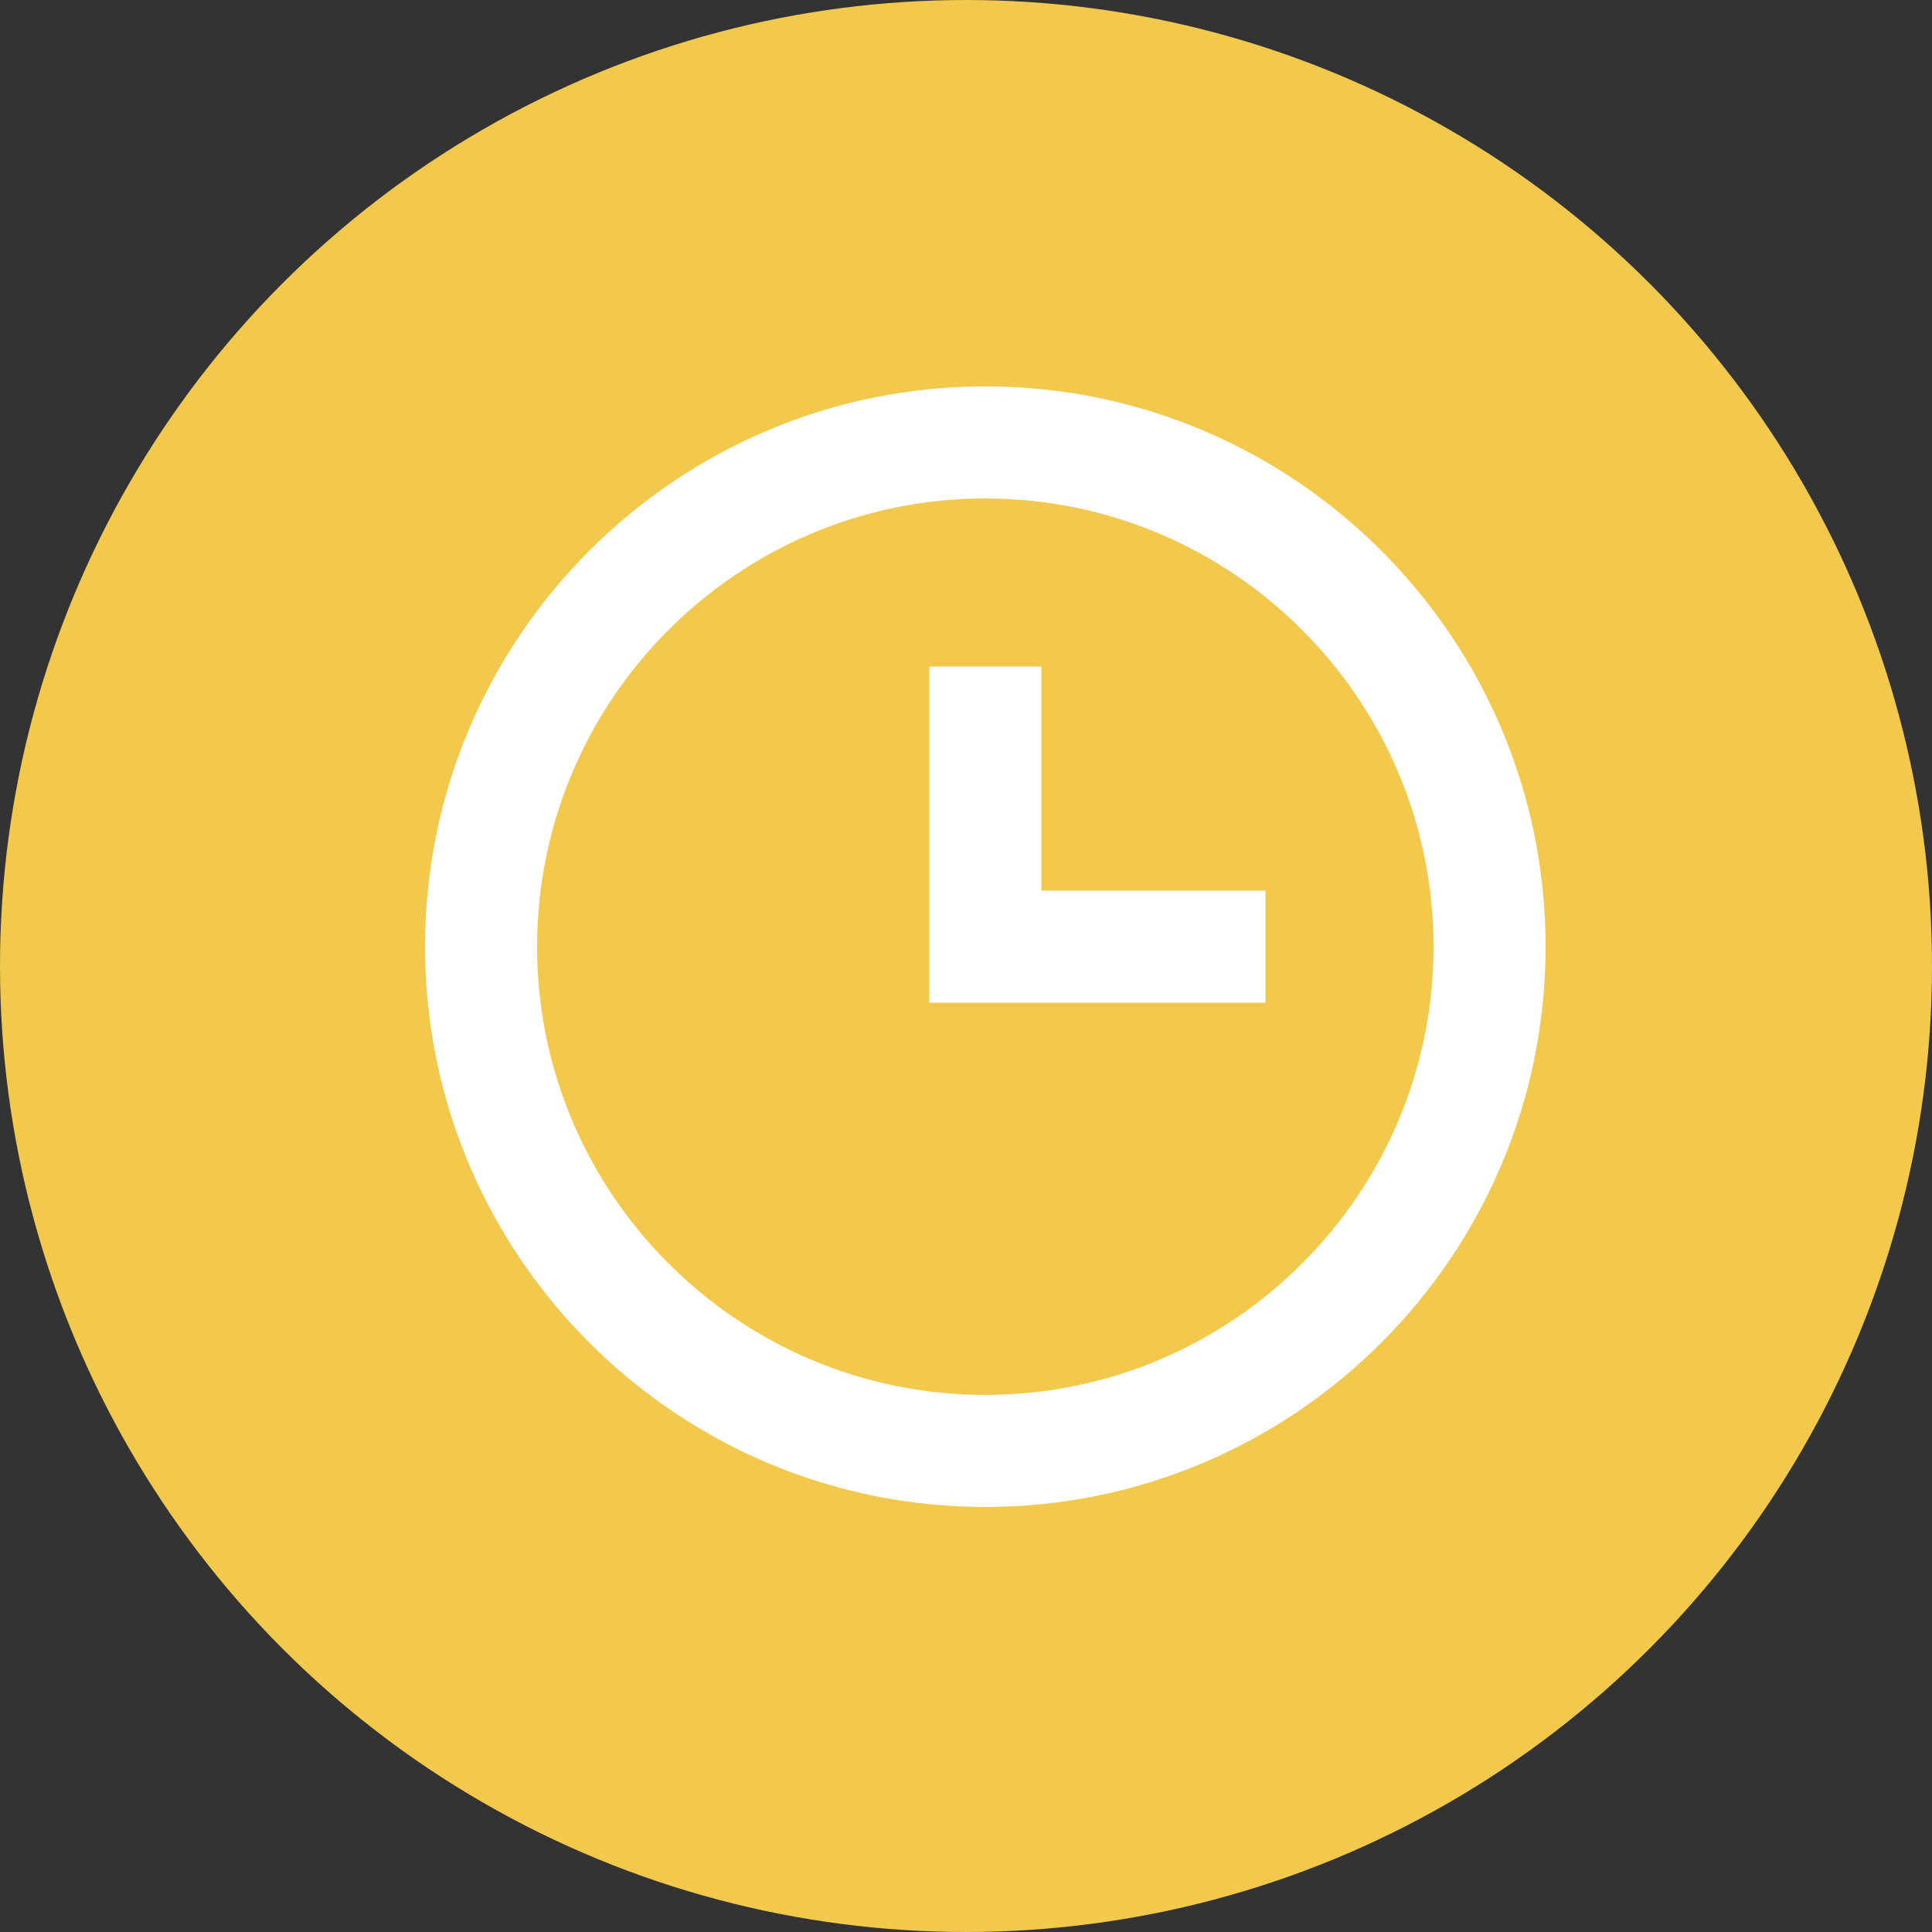 <svg width="50" height="50" viewBox="0 0 50 50" fill="none" xmlns="http://www.w3.org/2000/svg">
<rect x="0" y="0" width="50" height="50" fill="#333333" stroke="none"/>
<circle cx="25" cy="25" r="25" fill="#F2C94C"/>
<path d="M25.5 10C17.505 10 11 16.505 11 24.5C11 32.495 17.505 39 25.5 39C33.495 39 40 32.495 40 24.5C40 16.505 33.495 10 25.5 10ZM25.5 36.1C19.104 36.1 13.9 30.896 13.9 24.5C13.9 18.104 19.104 12.9 25.5 12.9C31.896 12.9 37.1 18.104 37.1 24.5C37.1 30.896 31.896 36.1 25.5 36.1Z" fill="white"/>
<path d="M26.95 17.25H24.05V25.95H32.75V23.05H26.95V17.25Z" fill="white"/>
</svg>
